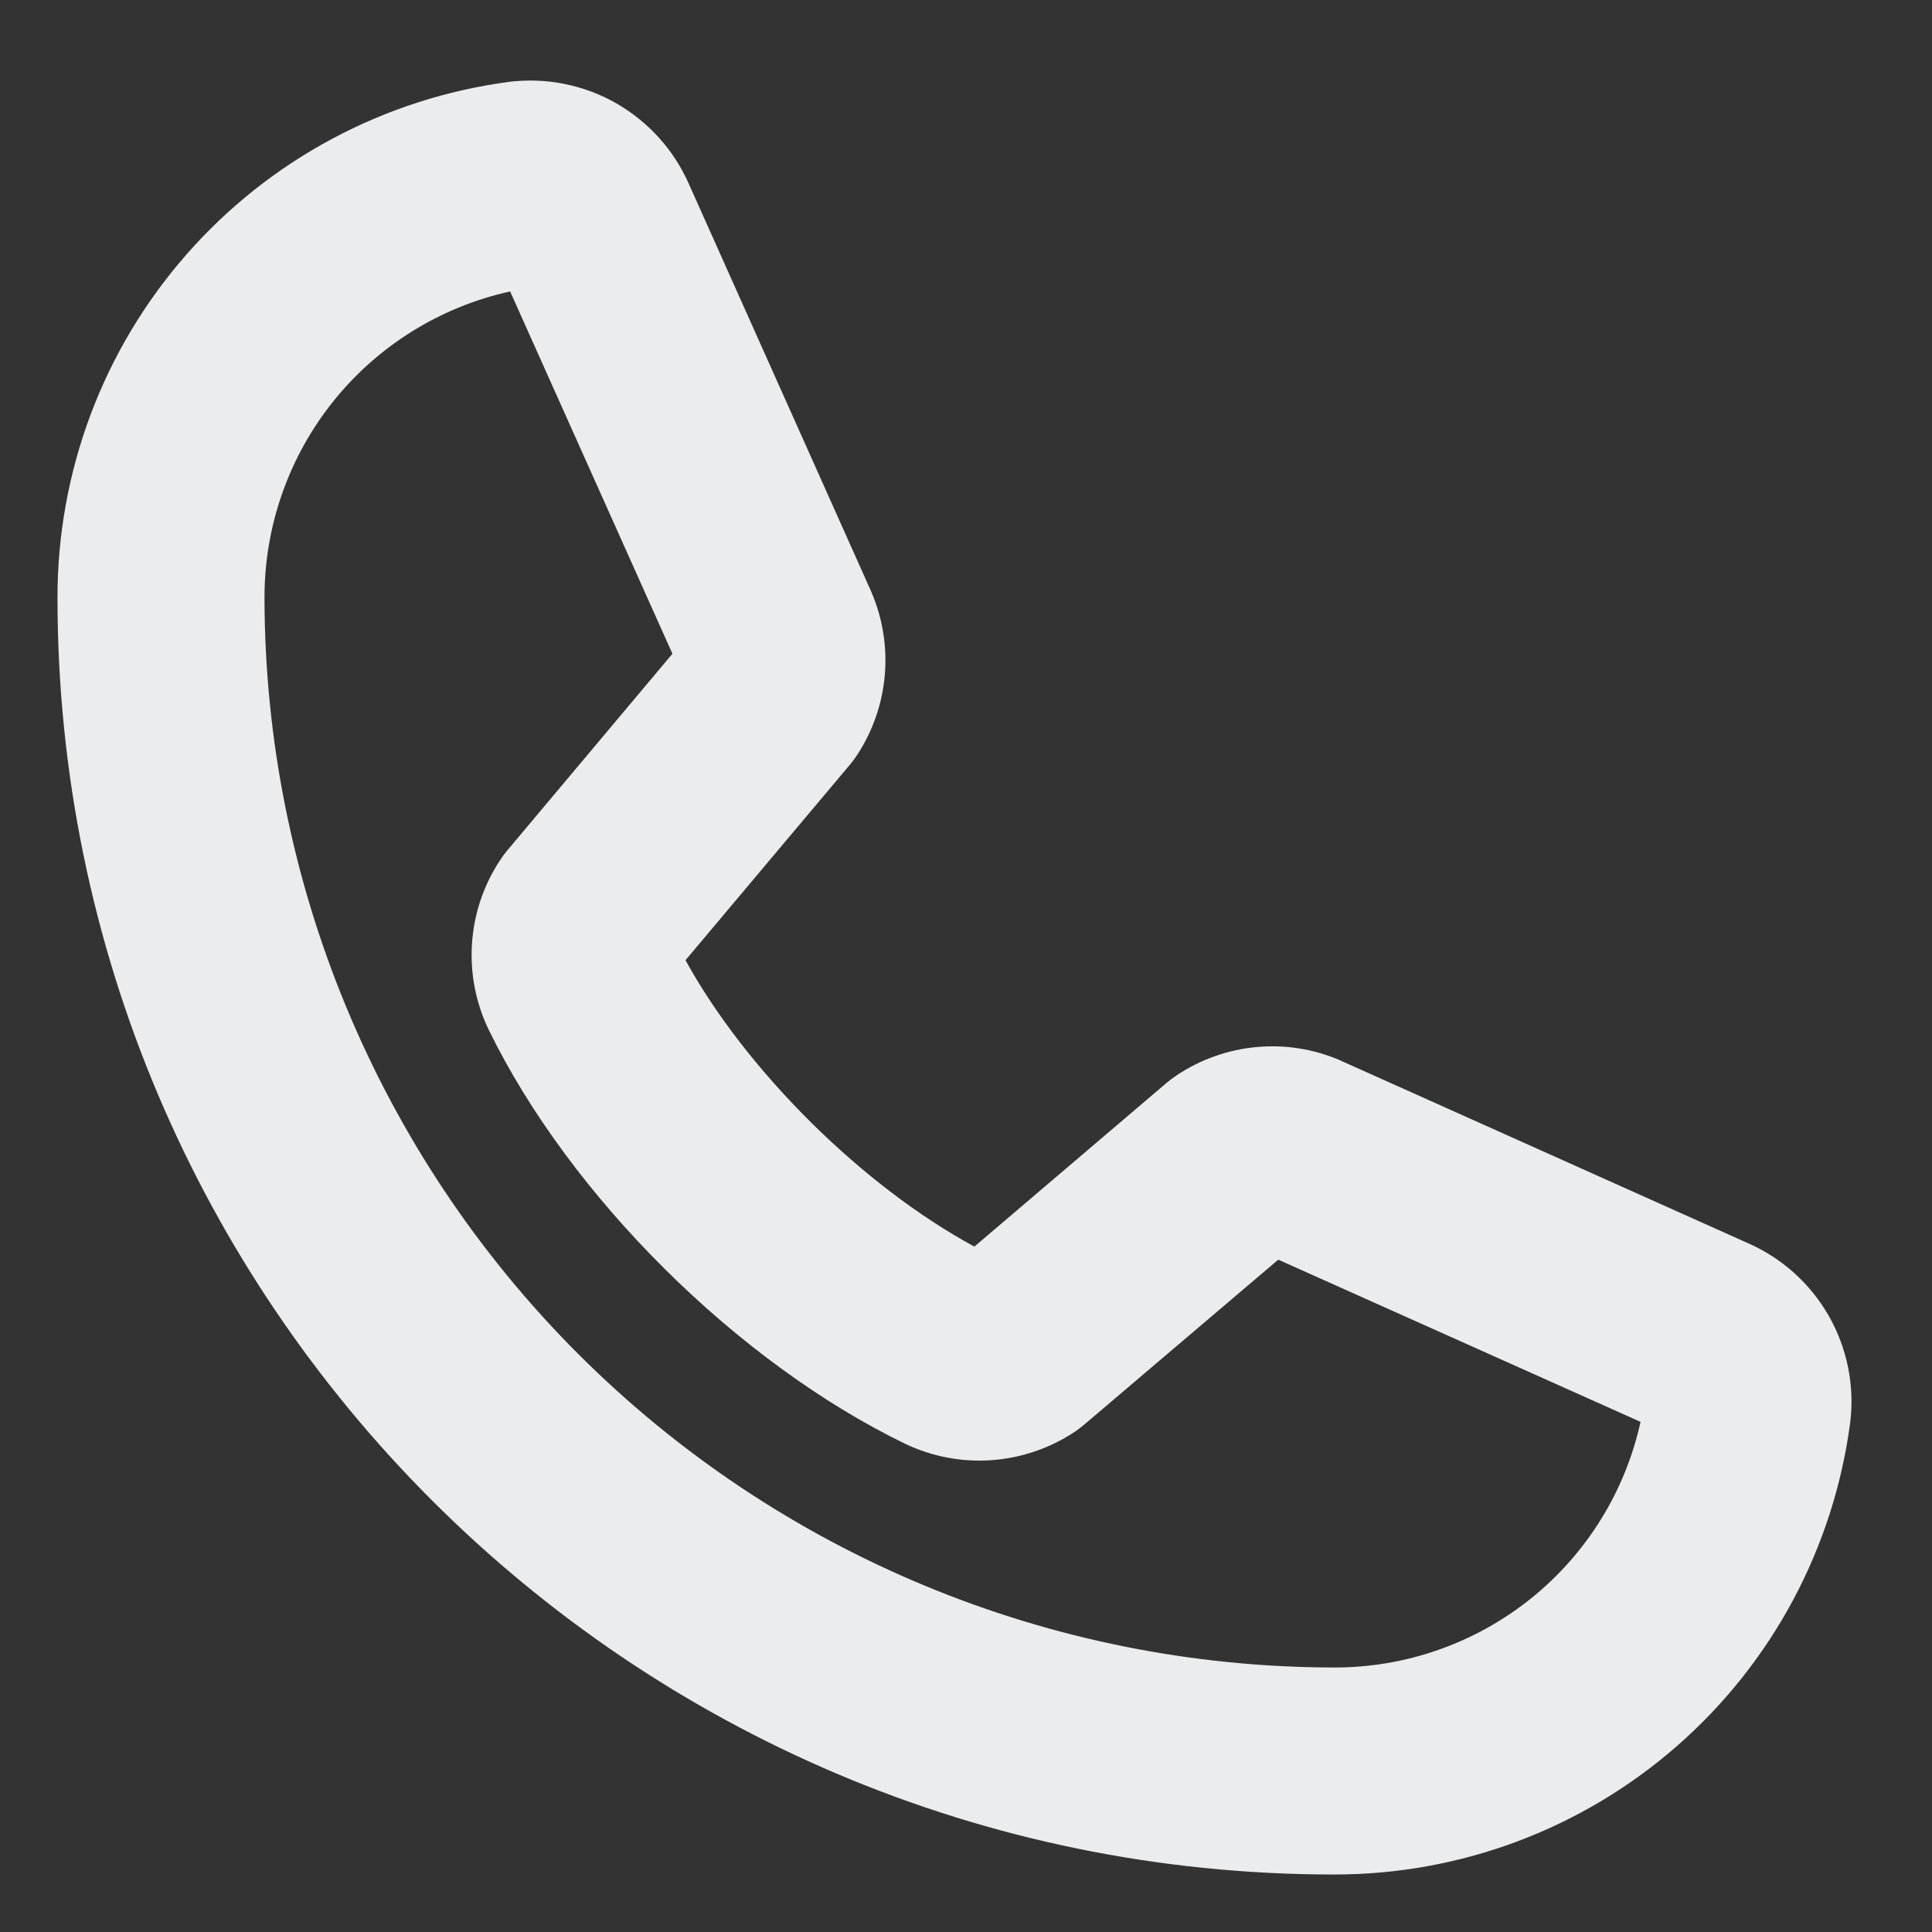<svg width="21" height="21" viewBox="0 0 21 21" fill="none" xmlns="http://www.w3.org/2000/svg">
<rect x="0" y="0" width="21" height="21" fill="#333333" stroke="none"/>
<path d="M19 13.513L14.585 11.534L14.568 11.526C14.281 11.402 13.968 11.352 13.657 11.381C13.346 11.41 13.047 11.516 12.787 11.69C12.751 11.714 12.716 11.741 12.682 11.769L10.591 13.55C9.372 12.889 8.113 11.64 7.451 10.437L9.238 8.312C9.267 8.278 9.293 8.242 9.318 8.204C9.487 7.946 9.59 7.649 9.617 7.341C9.644 7.033 9.595 6.723 9.473 6.439C9.47 6.434 9.468 6.428 9.466 6.422L7.488 2C7.325 1.63 7.048 1.323 6.697 1.122C6.346 0.922 5.94 0.841 5.539 0.889C4.178 1.068 2.929 1.736 2.025 2.768C1.12 3.801 0.623 5.127 0.625 6.5C0.625 14.151 6.849 20.375 14.5 20.375C15.873 20.377 17.199 19.88 18.232 18.975C19.264 18.071 19.932 16.822 20.111 15.461C20.16 15.06 20.078 14.654 19.878 14.303C19.677 13.952 19.37 13.675 19 13.513ZM14.5 18.125C11.418 18.121 8.463 16.895 6.284 14.716C4.105 12.537 2.879 9.582 2.875 6.5C2.873 5.723 3.137 4.969 3.622 4.363C4.108 3.757 4.786 3.335 5.545 3.168L7.309 7.106L5.513 9.245C5.484 9.28 5.457 9.316 5.433 9.354C5.255 9.624 5.151 9.936 5.13 10.259C5.109 10.581 5.172 10.904 5.313 11.195C6.196 13.003 8.015 14.81 9.842 15.695C10.135 15.834 10.459 15.895 10.783 15.871C11.106 15.847 11.418 15.74 11.688 15.559C11.724 15.535 11.758 15.508 11.792 15.479L13.894 13.692L17.832 15.455C17.665 16.214 17.243 16.892 16.637 17.378C16.031 17.863 15.277 18.127 14.5 18.125Z" fill="#EBECED"/>
</svg>
